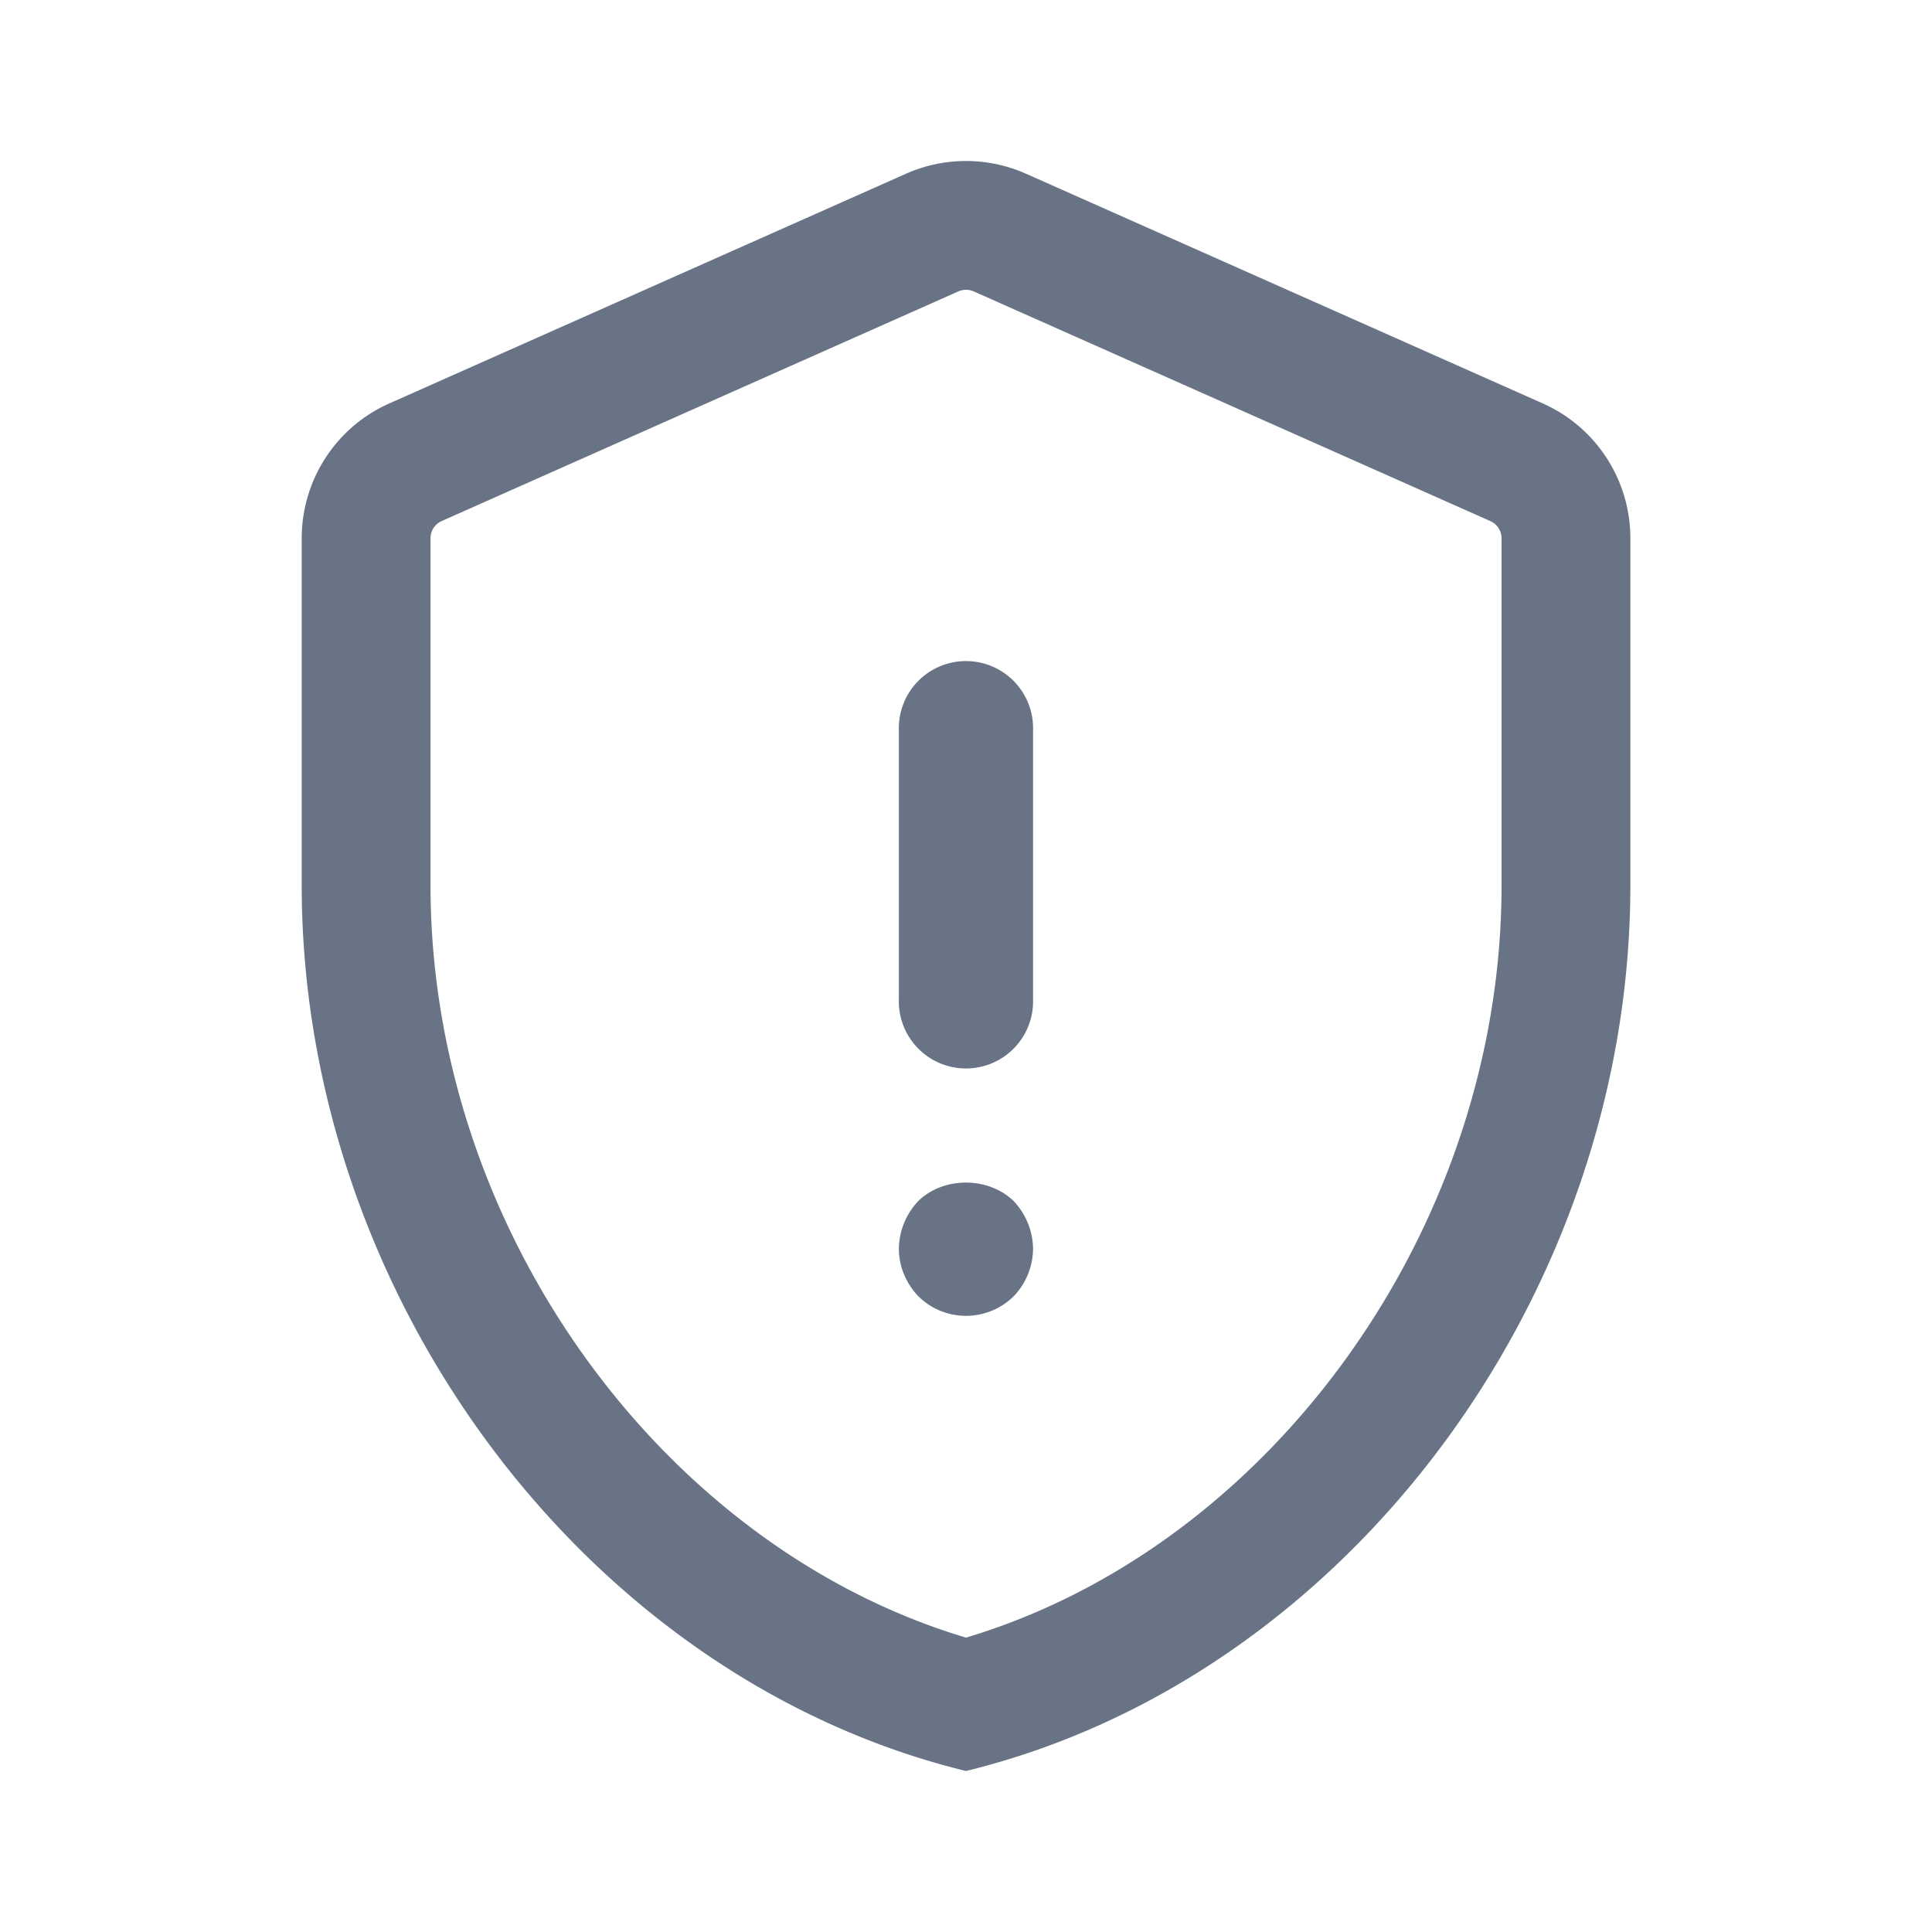 <svg xmlns="http://www.w3.org/2000/svg" fill="none" viewBox="0 0 24 24"><path fill="#687485" fill-rule="evenodd" d="M11.166 12.41a.834.834 0 1 0 1.667 0V9.075a.834.834 0 1 0-1.667 0v3.335Zm.242 3.693a.843.843 0 0 0 1.184 0 .862.862 0 0 0 .241-.592.878.878 0 0 0-.242-.592c-.308-.3-.866-.309-1.183 0a.878.878 0 0 0-.242.592c0 .225.092.434.242.592Zm.497-12.483L5.486 6.473a.234.234 0 0 0-.138.214v4.31c0 4.275 2.884 8.22 6.652 9.346 3.768-1.125 6.653-5.07 6.653-9.346v-4.31a.234.234 0 0 0-.14-.214L12.096 3.62a.234.234 0 0 0-.19 0Zm-.65-1.462a1.834 1.834 0 0 1 1.49 0l6.419 2.853c.662.294 1.089.95 1.089 1.676v4.31c0 5.089-3.521 9.848-8.253 11.003-4.731-1.155-8.252-5.914-8.252-11.003v-4.31c0-.725.426-1.382 1.089-1.676l6.418-2.853Z" clip-rule="evenodd"/></svg>